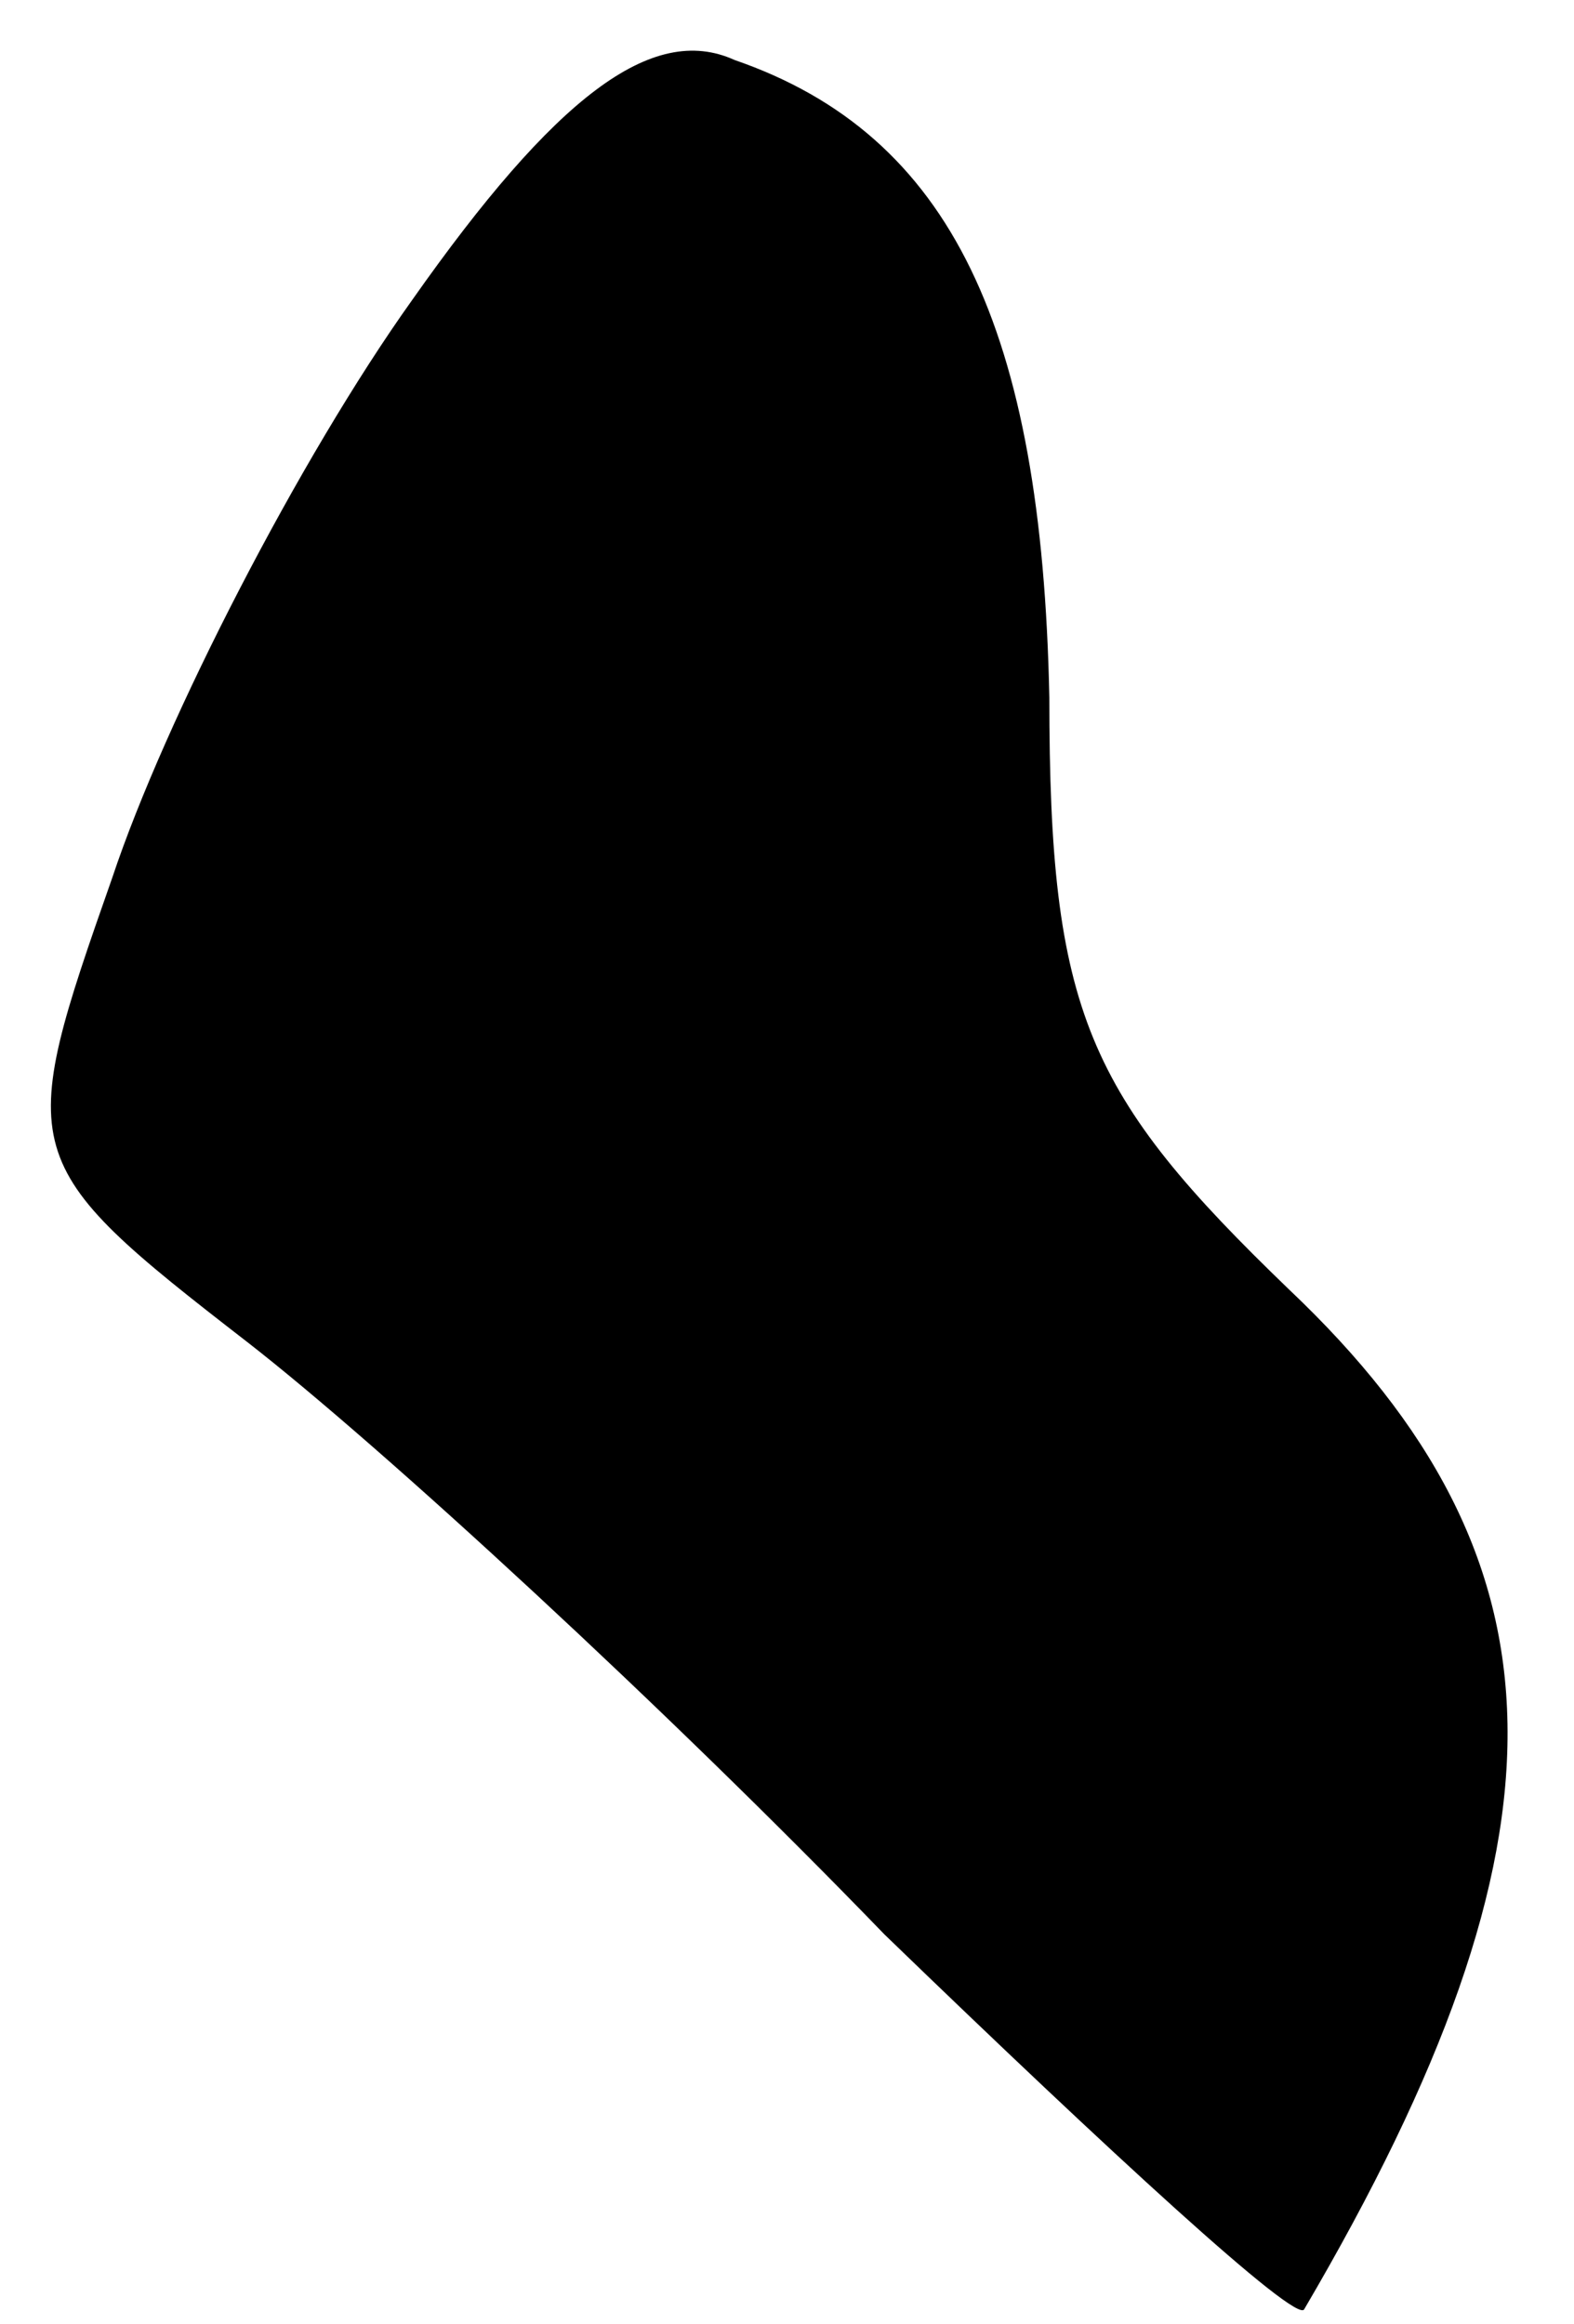 <?xml version="1.0" standalone="no"?>
<!DOCTYPE svg PUBLIC "-//W3C//DTD SVG 20010904//EN"
 "http://www.w3.org/TR/2001/REC-SVG-20010904/DTD/svg10.dtd">
<svg version="1.0" xmlns="http://www.w3.org/2000/svg"
 width="21pt" height="31pt" viewBox="0 0 21 31"
 preserveAspectRatio="xMidYMid meet">
<g transform="translate(0,31) scale(0.1,-0.1)"
fill="#000000" stroke="none">
<path fill="#000000" stroke="none" d="M55 270 c-15 -21 -33 -56 -40 -77 -13
-37 -13 -38 18 -62 18 -14 56 -49 85 -79 30 -29 55 -52 56 -50 37 63 36 100
-2 136 -27 26 -32 37 -32 79 -1 49 -13 75 -42 85 -11 5 -24 -5 -43 -32z"/>
</g>
</svg>

